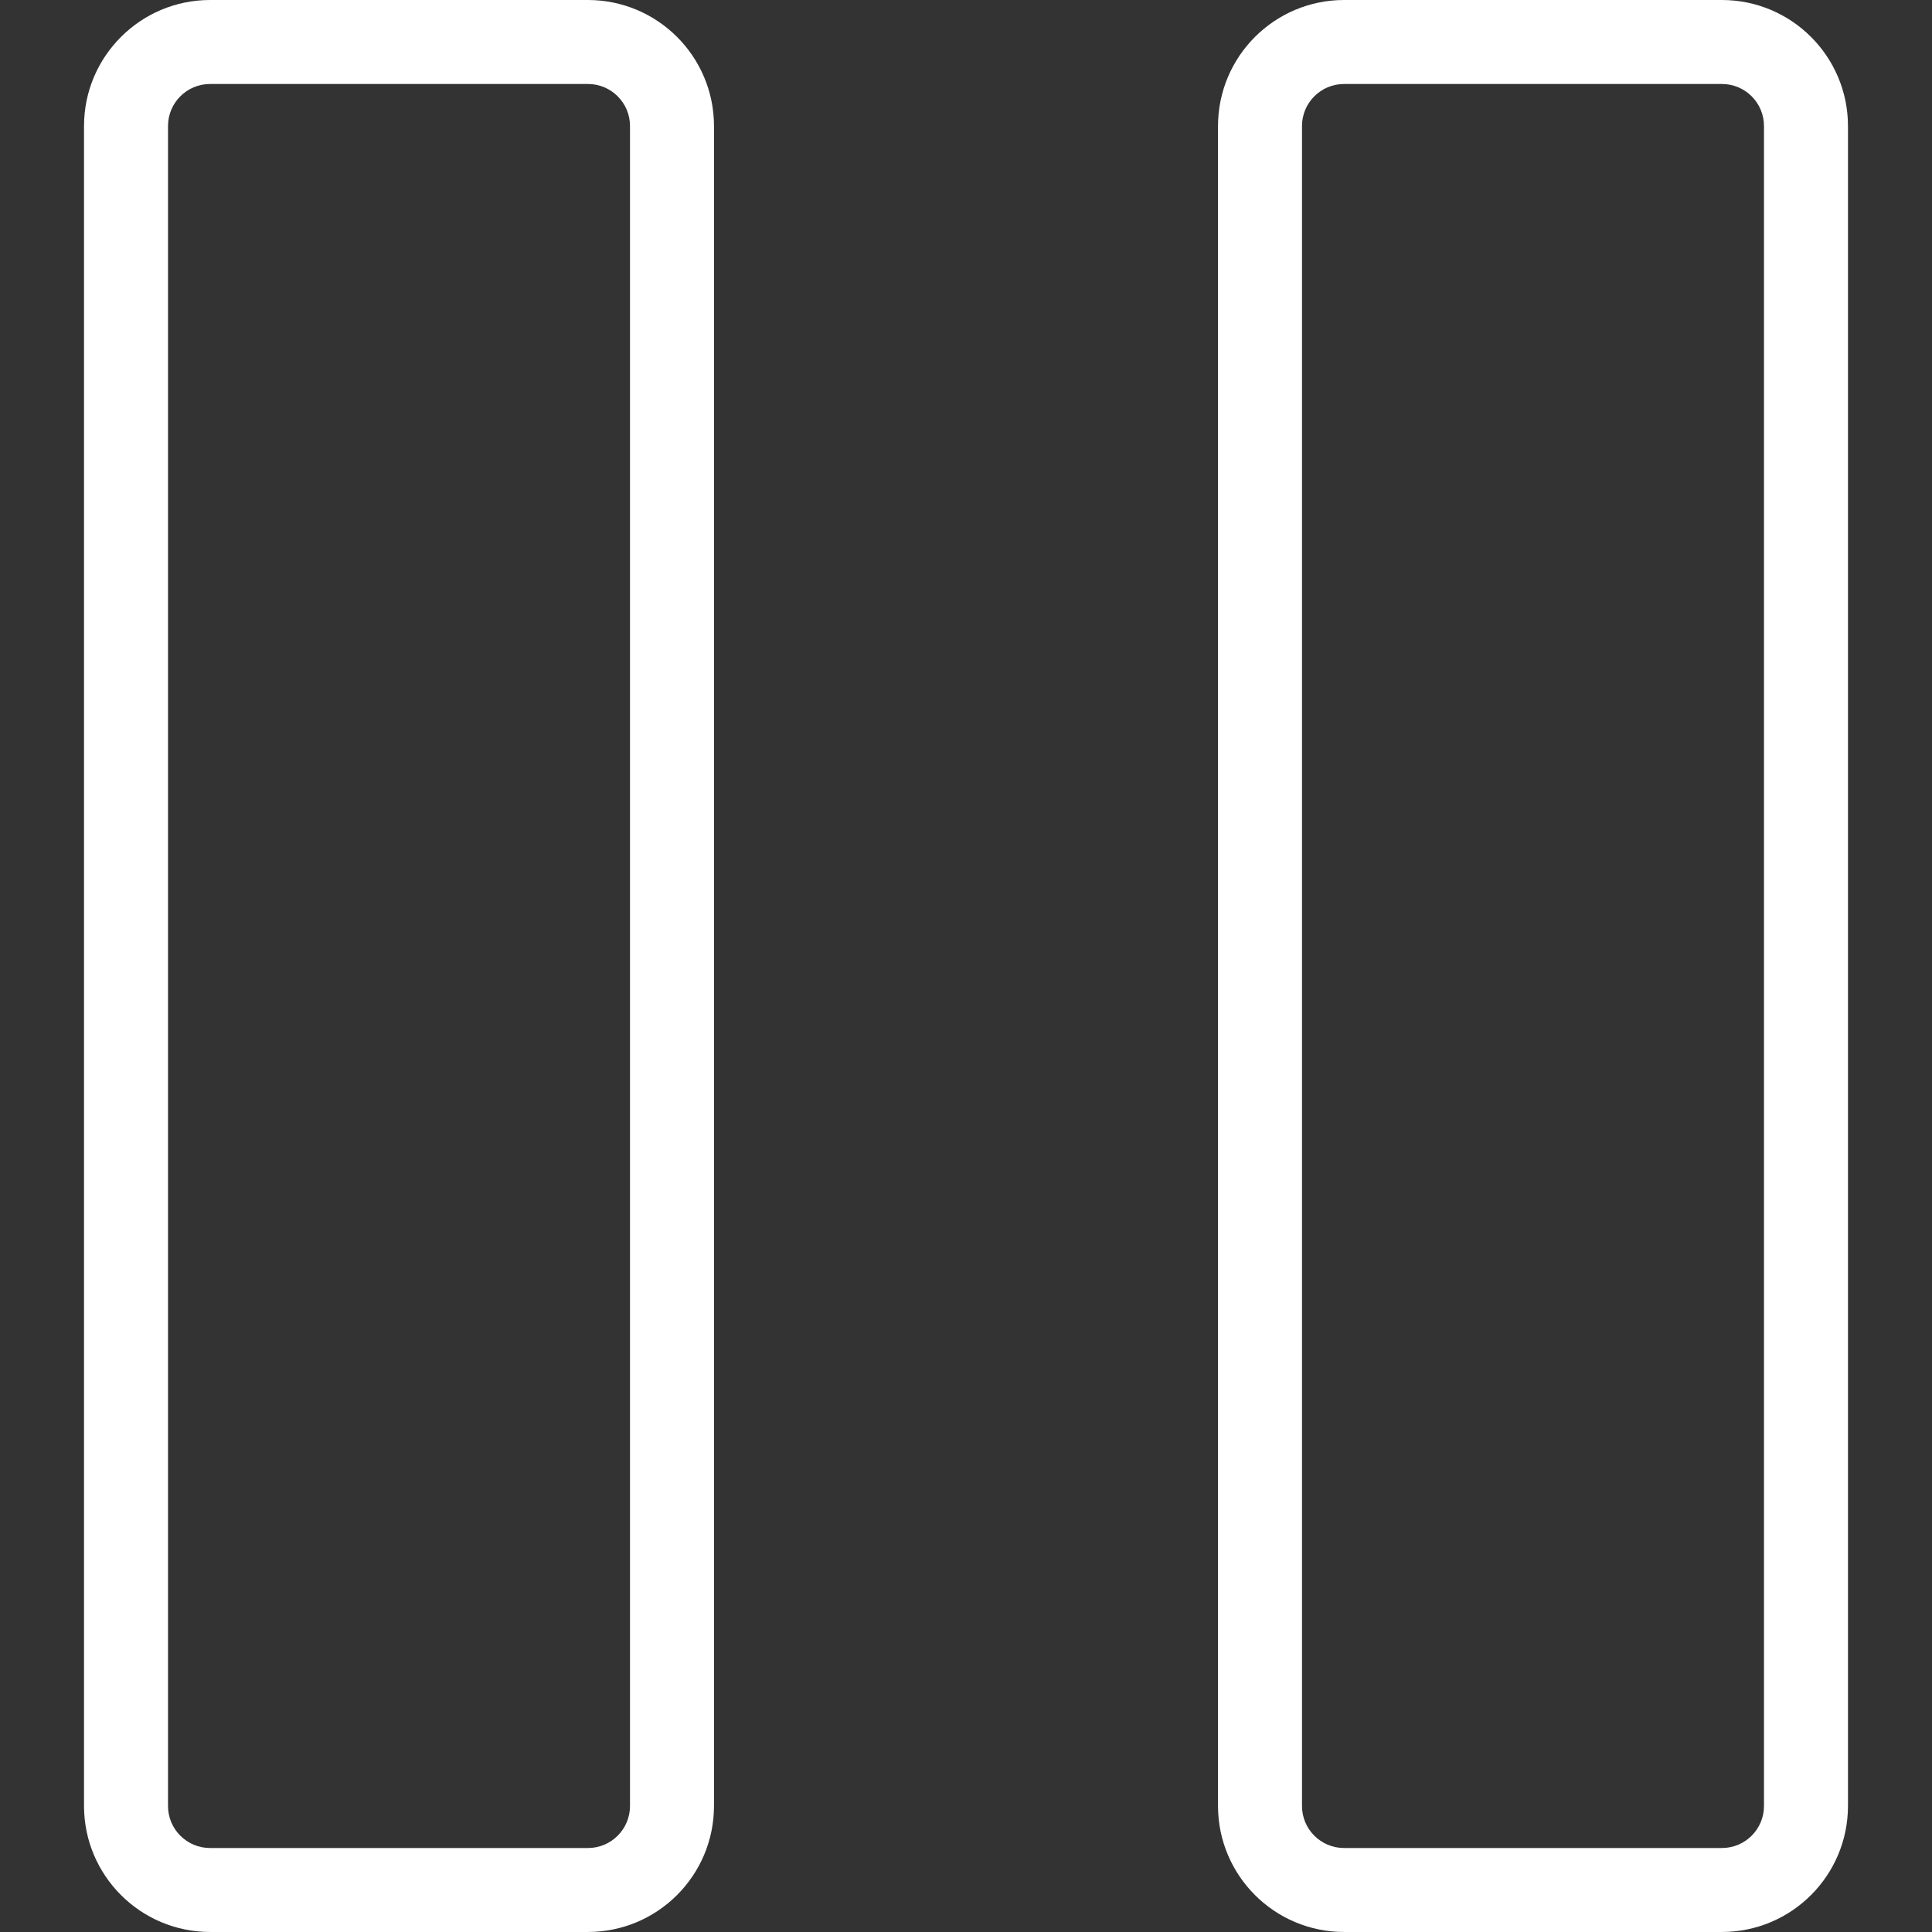 <?xml version="1.0" encoding="UTF-8"?>
<svg id="Flat" xmlns="http://www.w3.org/2000/svg" viewBox="0 0 800 800">
  <rect x="0" y="0" width="800" height="800" fill="#333333" stroke="none"/>
  <defs>
    <style>
      .cls-1 {
        fill: #fff;
        stroke-width: 0px;
      }
    </style>
  </defs>
  <path class="cls-1" d="M713.04,0h-156.52c-28.8.03-52.14,23.37-52.17,52.17v695.65c.03,28.8,23.37,52.14,52.17,52.17h156.52c28.8-.03,52.14-23.37,52.17-52.17V52.17c-.03-28.8-23.37-52.14-52.17-52.17ZM730.43,747.83c-.01,9.6-7.79,17.38-17.39,17.39h-156.52c-9.6-.01-17.38-7.79-17.39-17.39V52.17c.01-9.6,7.79-17.38,17.39-17.39h156.52c9.6.01,17.38,7.79,17.39,17.39v695.65ZM243.48,0H86.96c-28.8.03-52.14,23.37-52.17,52.17v695.65c.03,28.8,23.37,52.14,52.17,52.17h156.52c28.8-.03,52.14-23.37,52.17-52.17V52.17c-.03-28.8-23.37-52.14-52.17-52.17ZM260.87,747.83c-.01,9.6-7.79,17.38-17.39,17.39H86.96c-9.6-.01-17.38-7.79-17.39-17.39V52.17c.01-9.6,7.79-17.38,17.39-17.39h156.52c9.6.01,17.38,7.79,17.39,17.39v695.65Z"/>
</svg>
